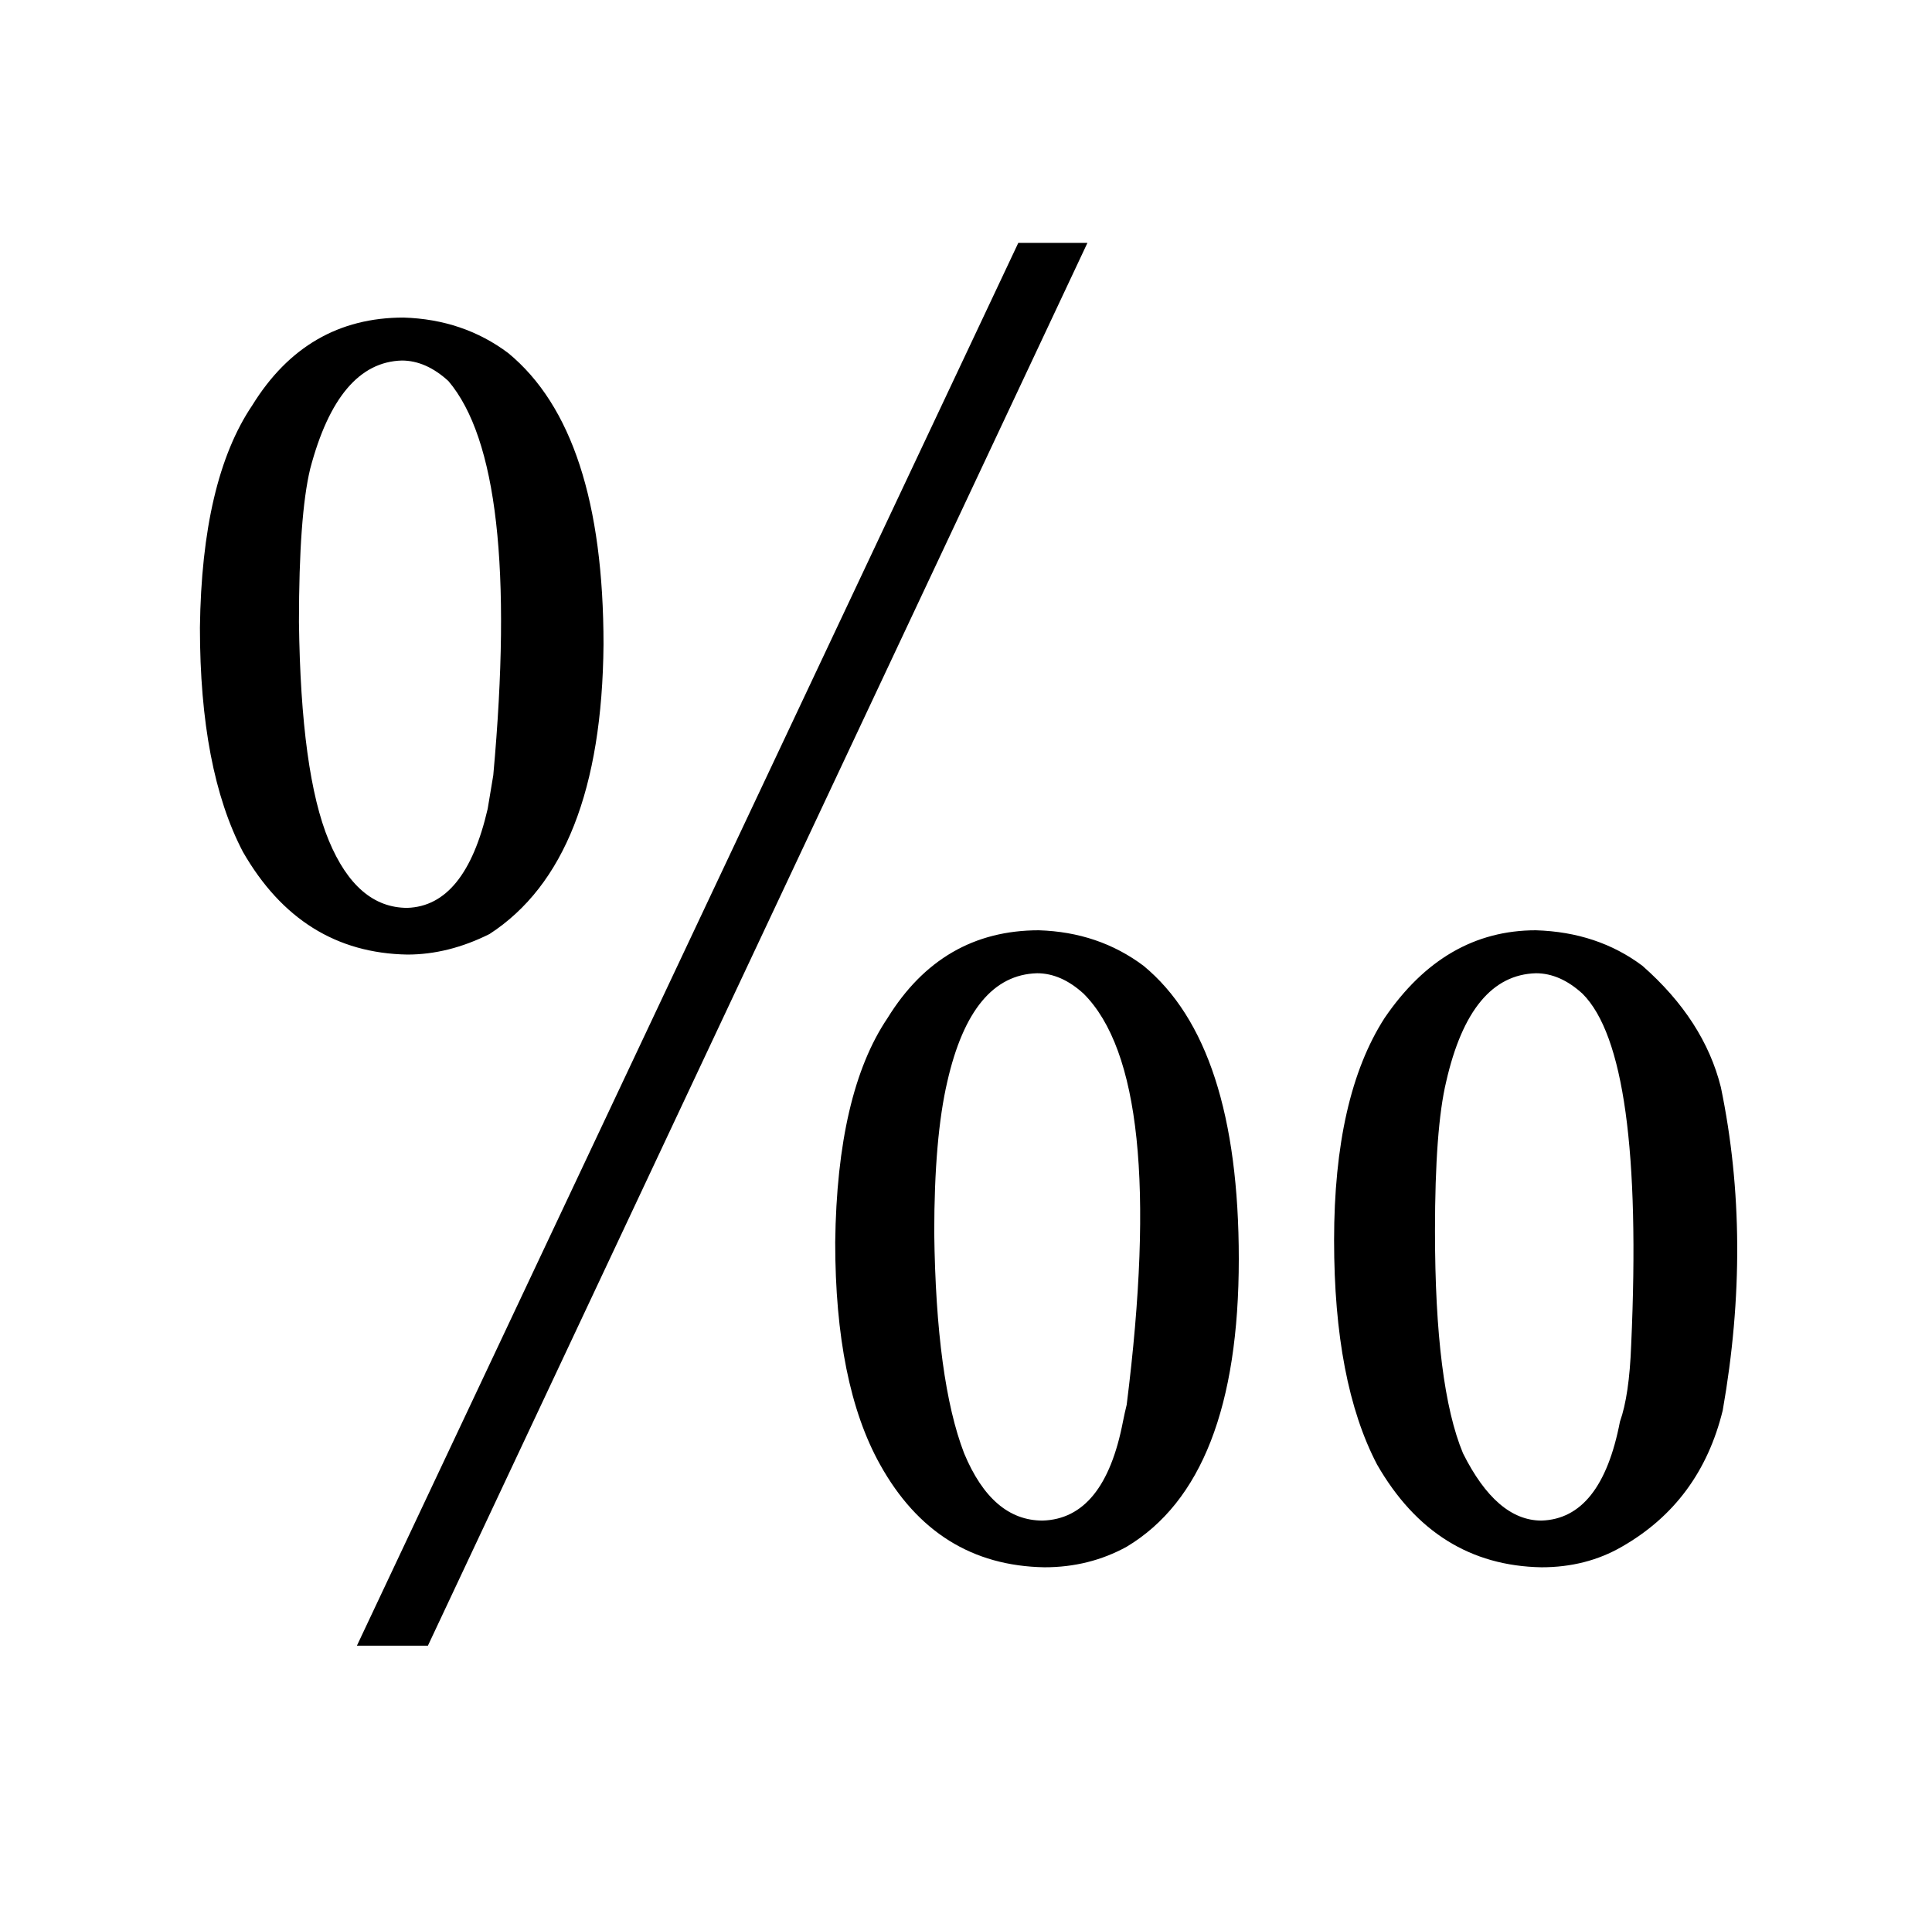 <?xml version="1.0" standalone="no"?>
<!DOCTYPE svg PUBLIC "-//W3C//DTD SVG 1.1//EN" "http://www.w3.org/Graphics/SVG/1.1/DTD/svg11.dtd" >
<svg xmlns="http://www.w3.org/2000/svg" xmlns:xlink="http://www.w3.org/1999/xlink" version="1.1" viewBox="-10 0 1034 1024">
  <g transform="matrix(1 0 0 -1 0 820)">
   <path fill="currentColor"
d="M181 -61h38l353 751h-37zM546 322q-52 0 -81 -47q-27 -40 -28 -120q0 -76 24 -119q30 -54 88 -55q24 0 44 11q60 36 60 154q0 115 -51 157q-24 18 -56 19zM545 299q13 0 25 -11q45 -45 23 -220q-1 -4 -2 -9q-10 -52 -43 -53q-27 0 -42 36q-15 39 -16 118q0 51 7 81
q13 57 48 58zM812 322q-49 0 -81 -47q-27 -42 -27 -119q0 -76 23 -120q31 -54 88 -55q24 0 43 11q42 24 54 73q16 91 -1 173q-9 36 -42 65q-24 18 -57 19zM812 299q13 0 25 -11q33 -33 26 -188q-1 -27 -6 -41q-10 -52 -42 -53q-24 0 -42 36q-15 36 -15 119q0 55 6 80
q13 57 48 58zM206 650q-52 0 -81 -47q-27 -40 -28 -119q0 -76 23 -120q31 -54 88 -55q22 0 44 11q60 39 61 155q0 114 -51 156q-24 18 -56 19zM205 627q13 0 25 -11q39 -46 24 -211l-3 -18q-12 -52 -43 -53q-27 0 -42 36t-16 117q0 57 6 82q15 57 49 58v0z" />
  </g>

</svg>
